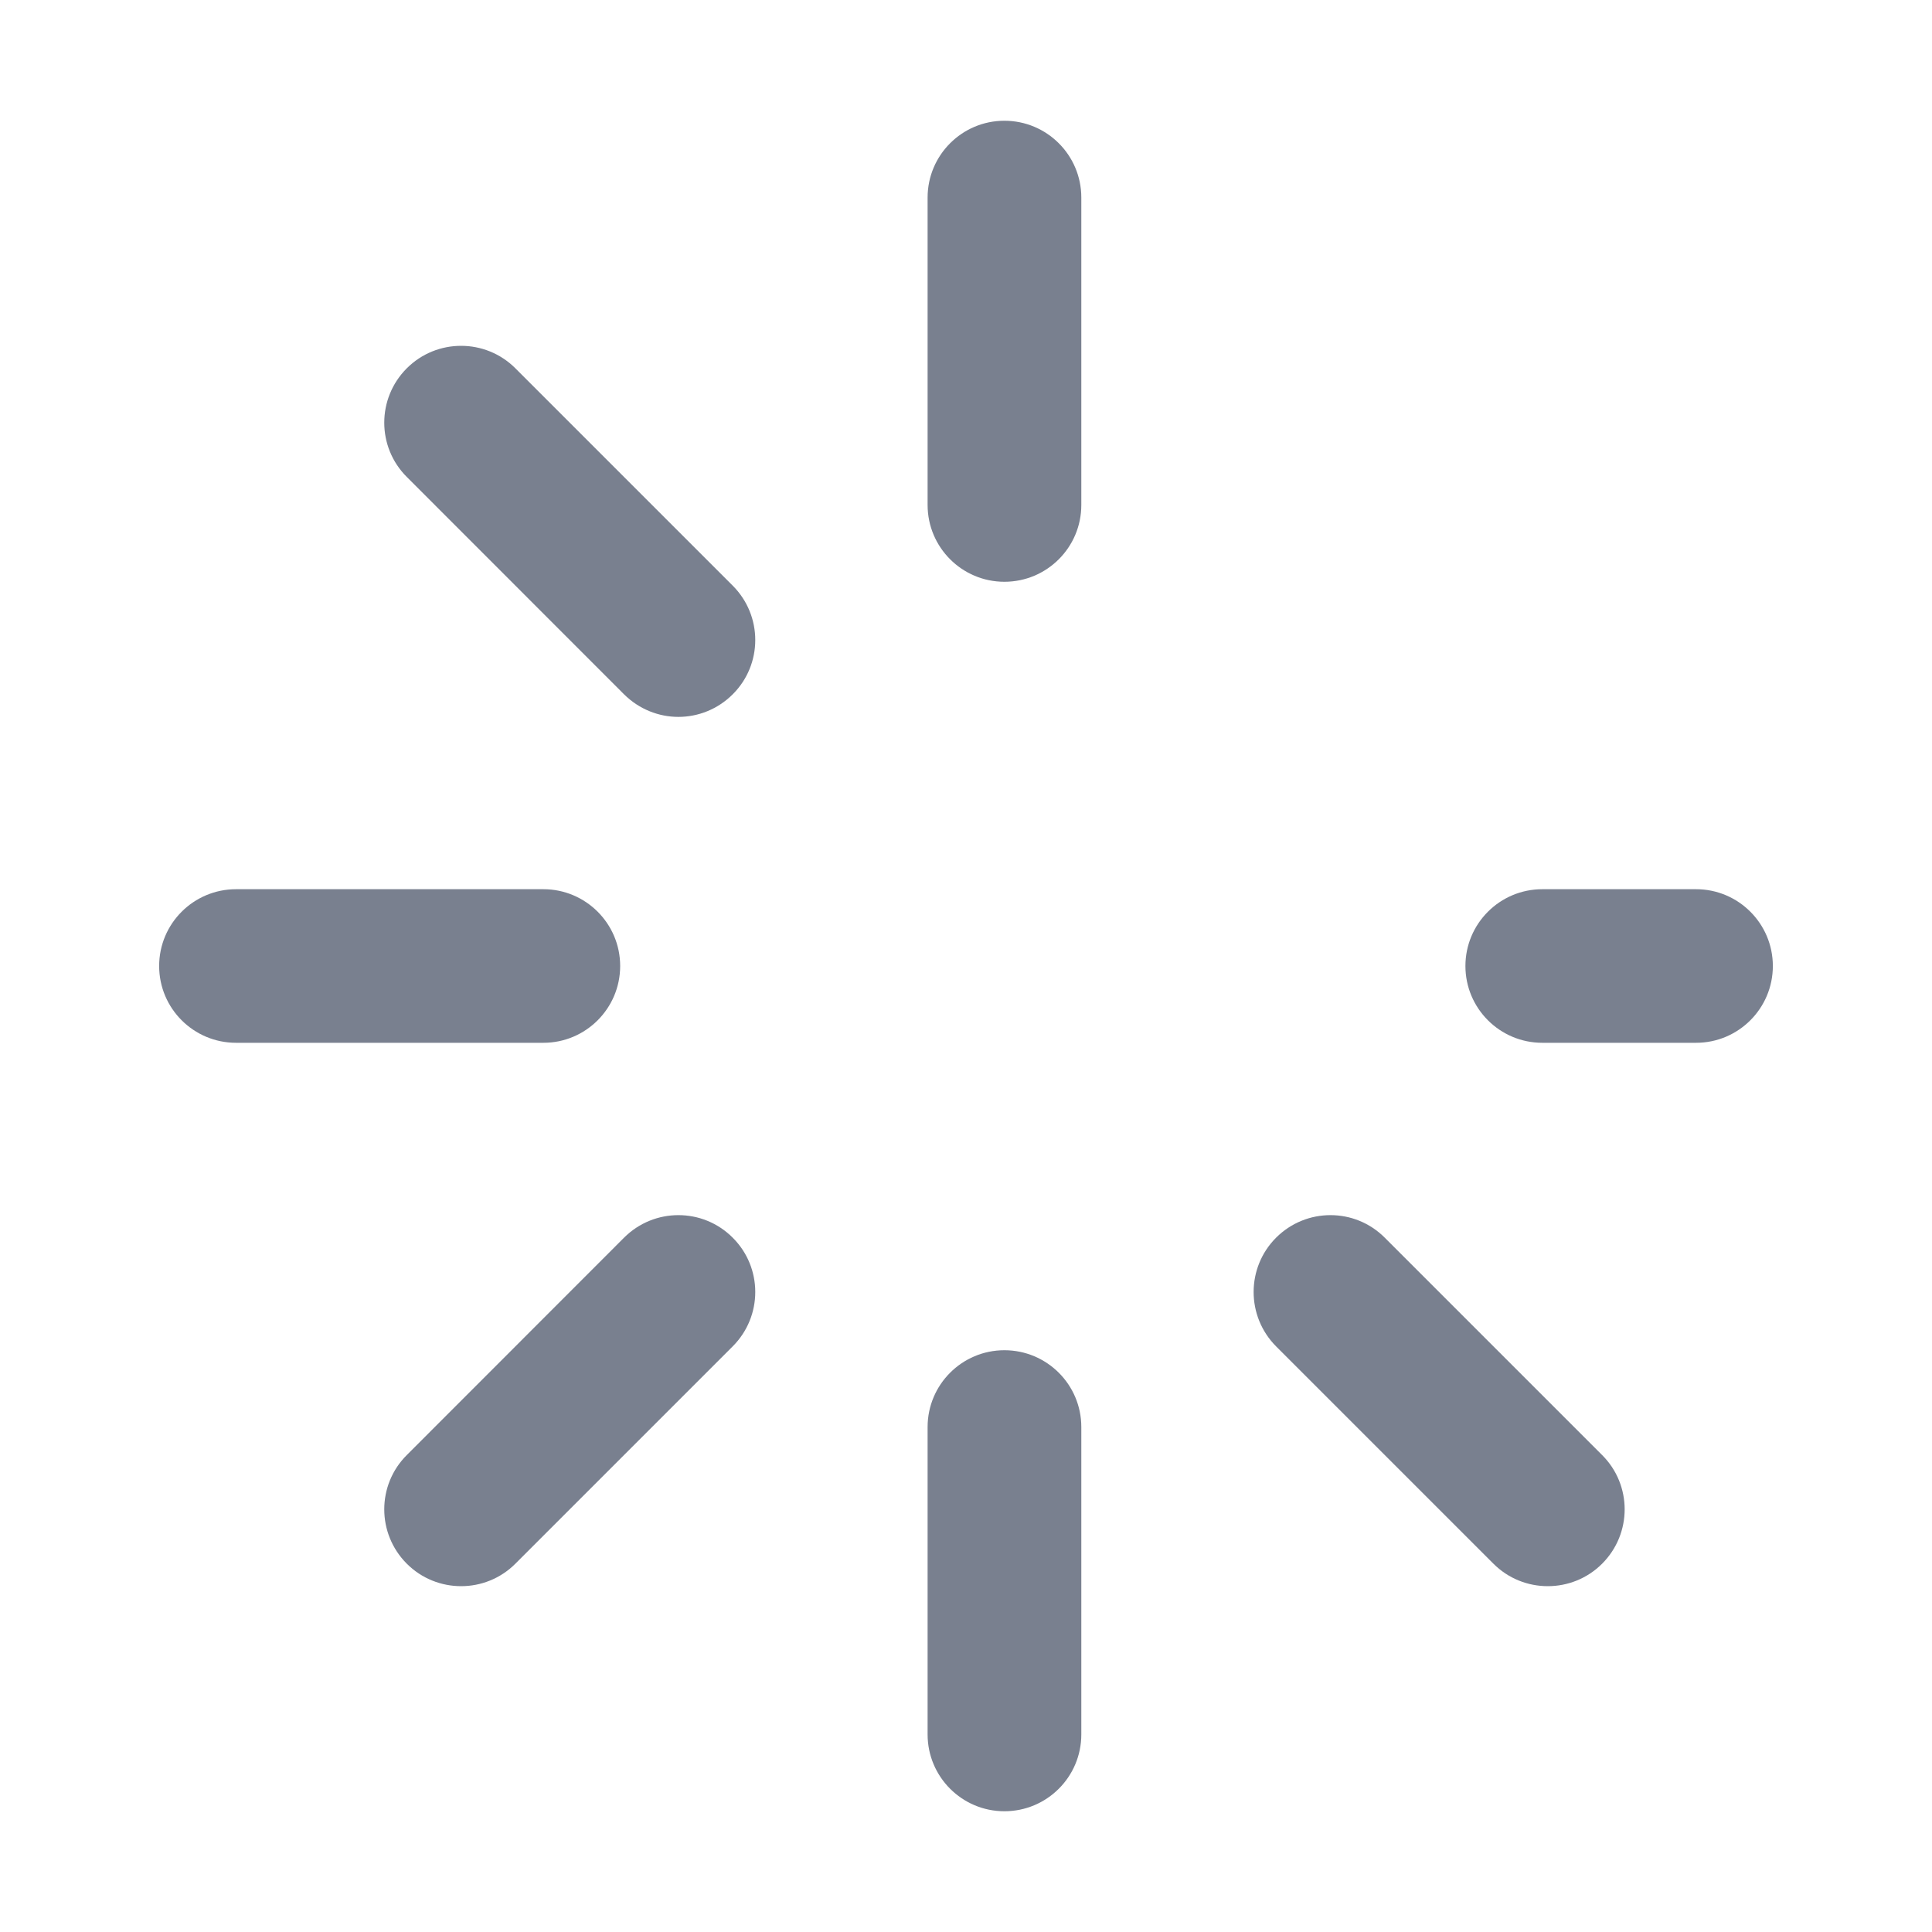 <svg xmlns="http://www.w3.org/2000/svg" width="16" height="16" viewBox="0 0 16 16" fill="none">
<path d="M5.136 8C5.136 7.649 4.851 7.364 4.5 7.364H1.955C1.603 7.364 1.318 7.649 1.318 8C1.318 8.351 1.603 8.636 1.955 8.636H4.5C4.851 8.636 5.136 8.351 5.136 8Z" fill="#79808F"/>
<path d="M14.046 7.364H12.773C12.421 7.364 12.136 7.649 12.136 8C12.136 8.351 12.421 8.636 12.773 8.636H14.046C14.397 8.636 14.682 8.351 14.682 8C14.682 7.649 14.397 7.364 14.046 7.364Z" fill="#79808F"/>
<path d="M8.318 4.818C8.67 4.818 8.955 4.533 8.955 4.182V1.636C8.955 1.285 8.67 1 8.318 1C7.967 1 7.682 1.285 7.682 1.636V4.182C7.682 4.533 7.967 4.818 8.318 4.818Z" fill="#79808F"/>
<path d="M8.318 11.182C7.967 11.182 7.682 11.467 7.682 11.818V14.364C7.682 14.715 7.967 15 8.318 15C8.67 15 8.955 14.715 8.955 14.364V11.818C8.955 11.467 8.67 11.182 8.318 11.182Z" fill="#79808F"/>
<path d="M4.268 3.05C4.02 2.802 3.617 2.802 3.369 3.05C3.12 3.299 3.12 3.702 3.369 3.95L5.168 5.75C5.293 5.874 5.456 5.937 5.618 5.937C5.781 5.937 5.944 5.874 6.068 5.75C6.317 5.502 6.317 5.099 6.068 4.85L4.268 3.05Z" fill="#79808F"/>
<path d="M11.468 10.25C11.22 10.001 10.817 10.001 10.568 10.25C10.32 10.498 10.32 10.901 10.568 11.15L12.368 12.95C12.492 13.074 12.655 13.136 12.818 13.136C12.981 13.136 13.144 13.074 13.268 12.95C13.517 12.701 13.517 12.298 13.268 12.05L11.468 10.25Z" fill="#79808F"/>
<path d="M5.168 10.25L3.369 12.05C3.12 12.298 3.12 12.701 3.369 12.95C3.493 13.074 3.656 13.136 3.819 13.136C3.981 13.136 4.144 13.074 4.268 12.95L6.068 11.15C6.317 10.901 6.317 10.498 6.068 10.25C5.82 10.001 5.417 10.001 5.168 10.25Z" fill="#79808F"/>
</svg>